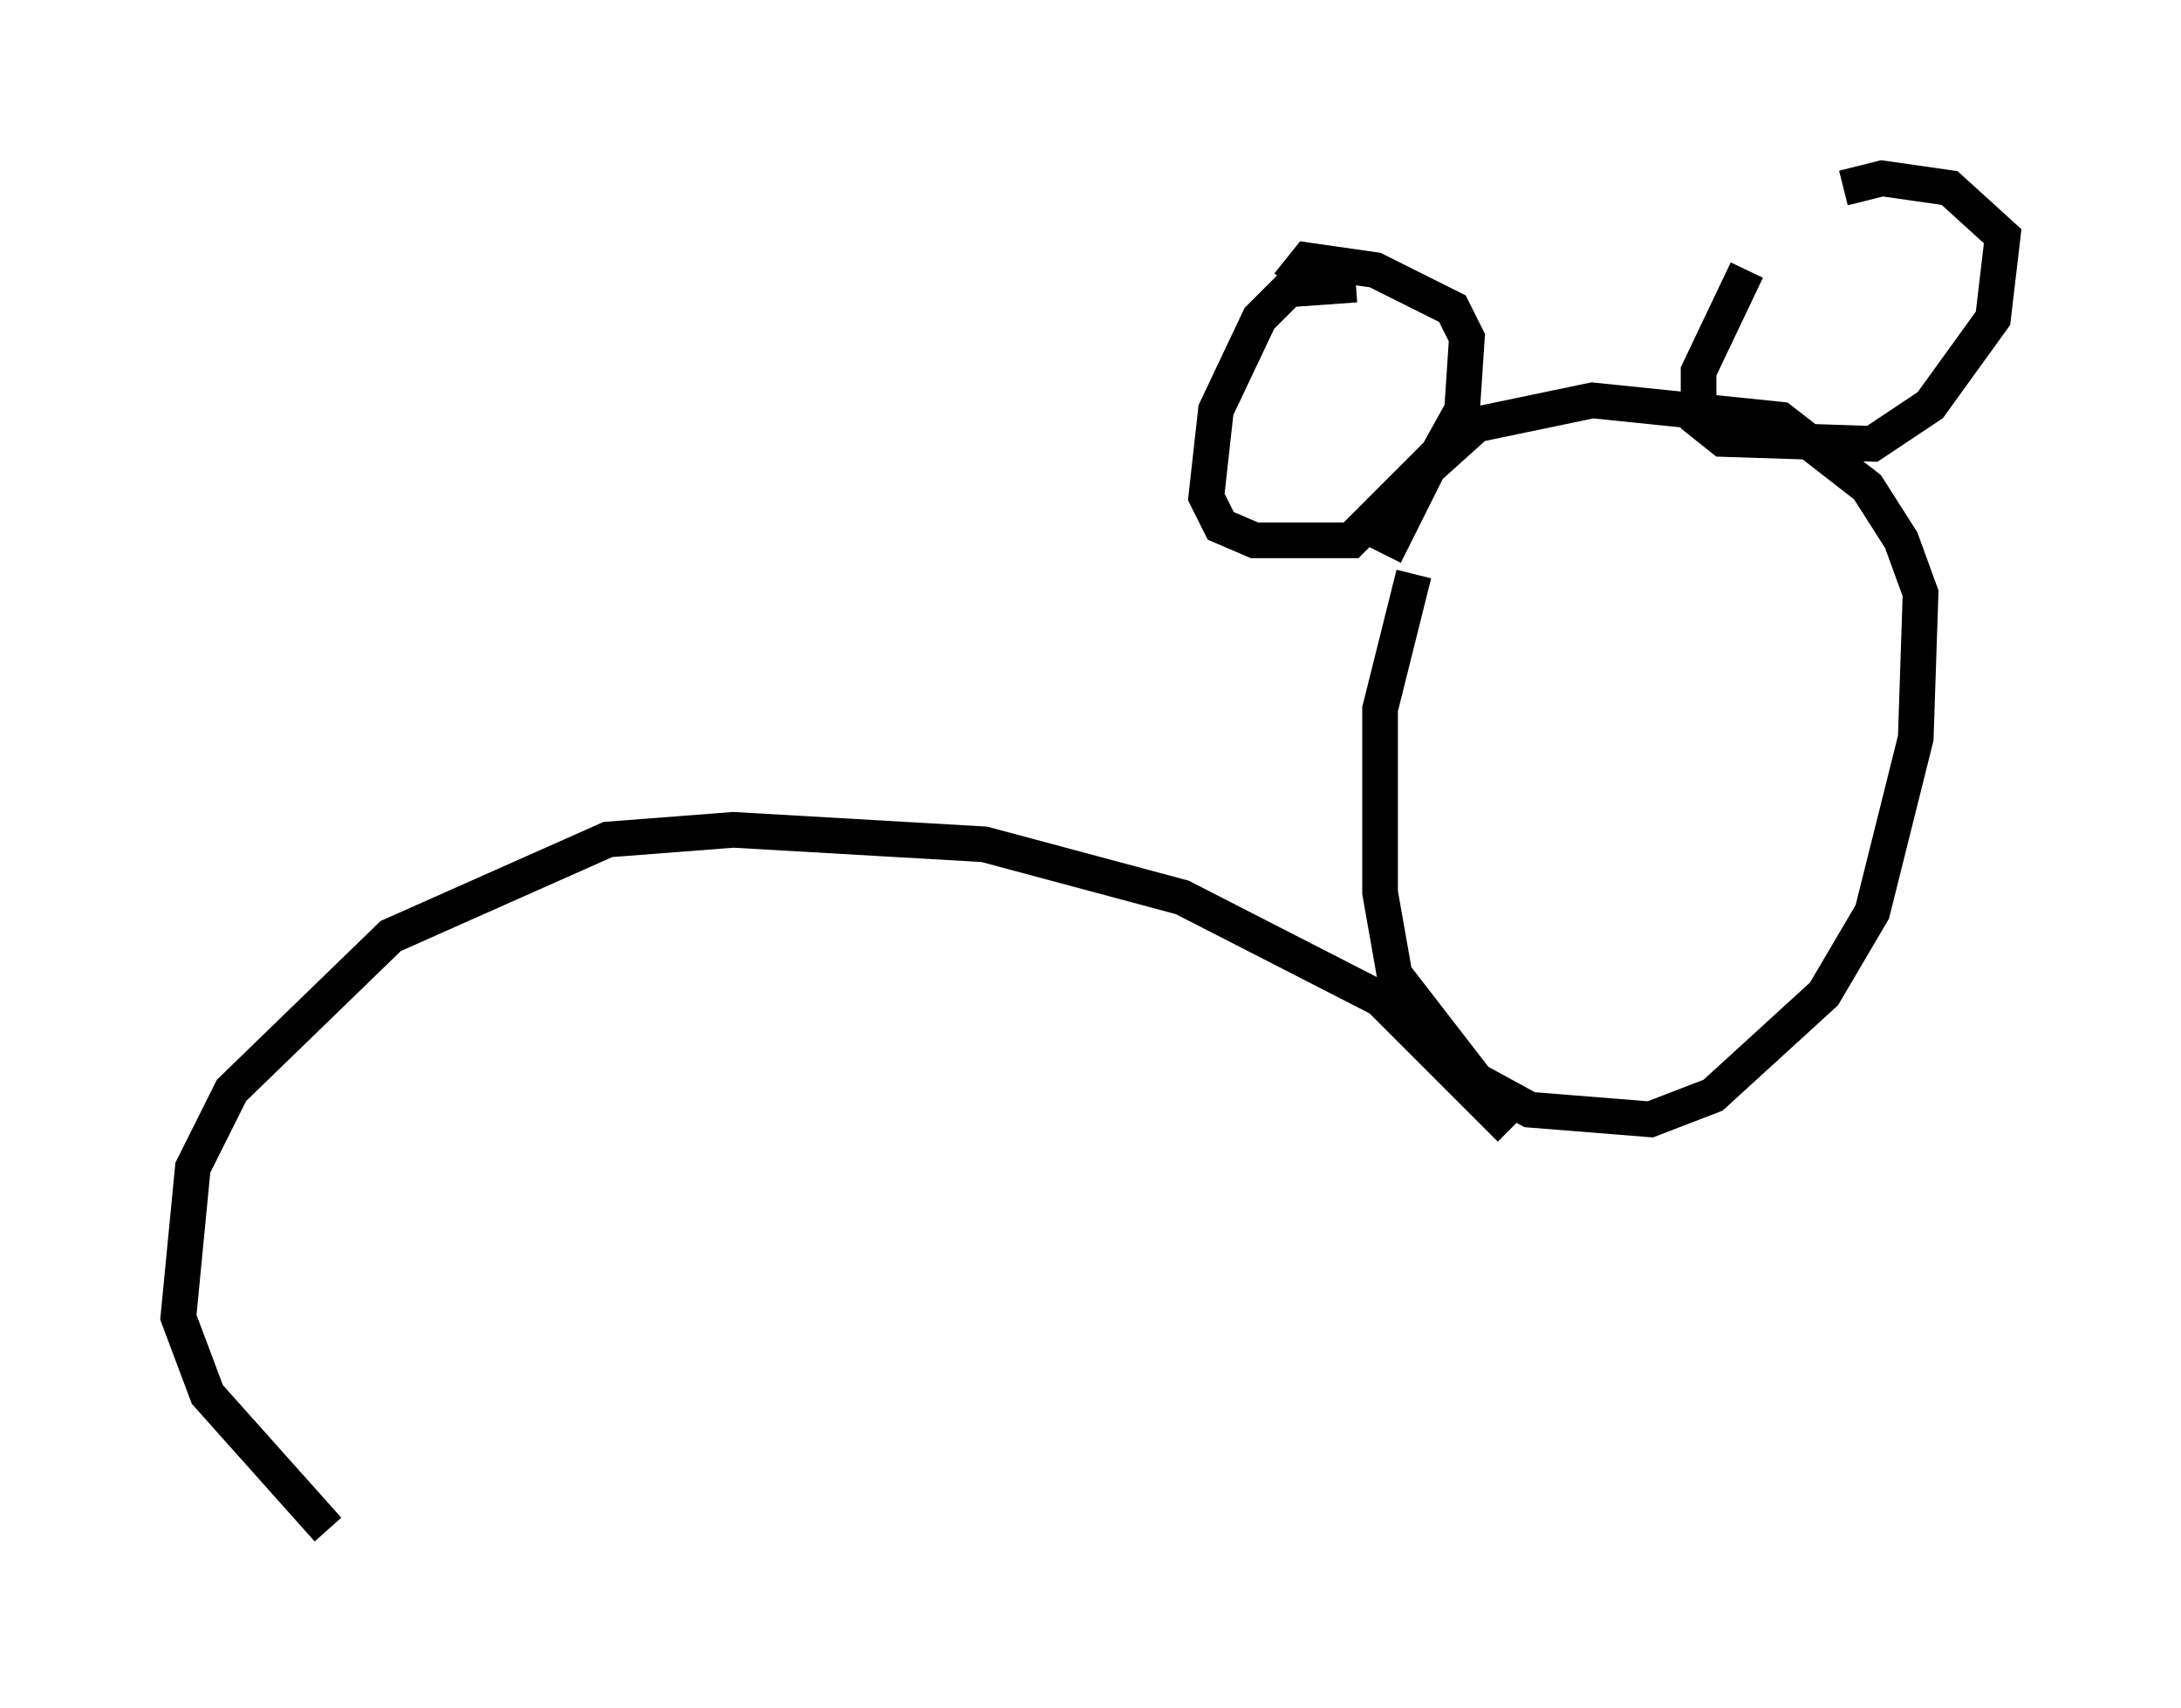 <?xml version="1.0" encoding="utf-8" ?>
<svg baseProfile="full" height="47.889" version="1.1" width="61.15" xmlns="http://www.w3.org/2000/svg" xmlns:ev="http://www.w3.org/2001/xml-events" xmlns:xlink="http://www.w3.org/1999/xlink"><defs /><rect fill="white" height="47.889" width="61.15" x="0" y="0" /><path d="M41.265, 14.066 m-1.624, 2.03 l-0.947, 3.789 0.0, 5.142 l0.406, 2.3 2.3, 2.977 l1.488, 0.812 3.383, 0.271 l1.759, -0.677 3.112, -2.842 l1.353, -2.3 1.218, -4.871 l0.135, -4.059 -0.541, -1.488 l-0.947, -1.488 -2.436, -1.894 l-5.277, -0.541 -3.248, 0.677 l-1.353, 1.218 -1.218, 2.436 m-0.812, -7.578 l-1.894, 0.135 -0.812, 0.812 l-1.218, 2.571 -0.271, 2.436 l0.406, 0.812 0.947, 0.406 l2.706, 0.0 2.436, -2.436 l0.677, -1.218 0.135, -2.03 l-0.406, -0.812 -2.165, -1.083 l-1.894, -0.271 -0.541, 0.677 m12.855, -0.406 l-1.353, 2.842 0.0, 1.353 l0.677, 0.541 4.195, 0.135 l1.624, -1.083 1.759, -2.436 l0.271, -2.3 -1.488, -1.353 l-1.894, -0.271 -1.083, 0.271 m-9.337, 26.387 l-3.654, -3.654 -5.548, -2.842 l-5.548, -1.488 -7.036, -0.406 l-3.518, 0.271 -6.089, 2.706 l-4.465, 4.33 -1.083, 2.165 l-0.406, 4.195 0.812, 2.165 l3.383, 3.789 " fill="none" stroke="black" stroke-width="1" /></svg>